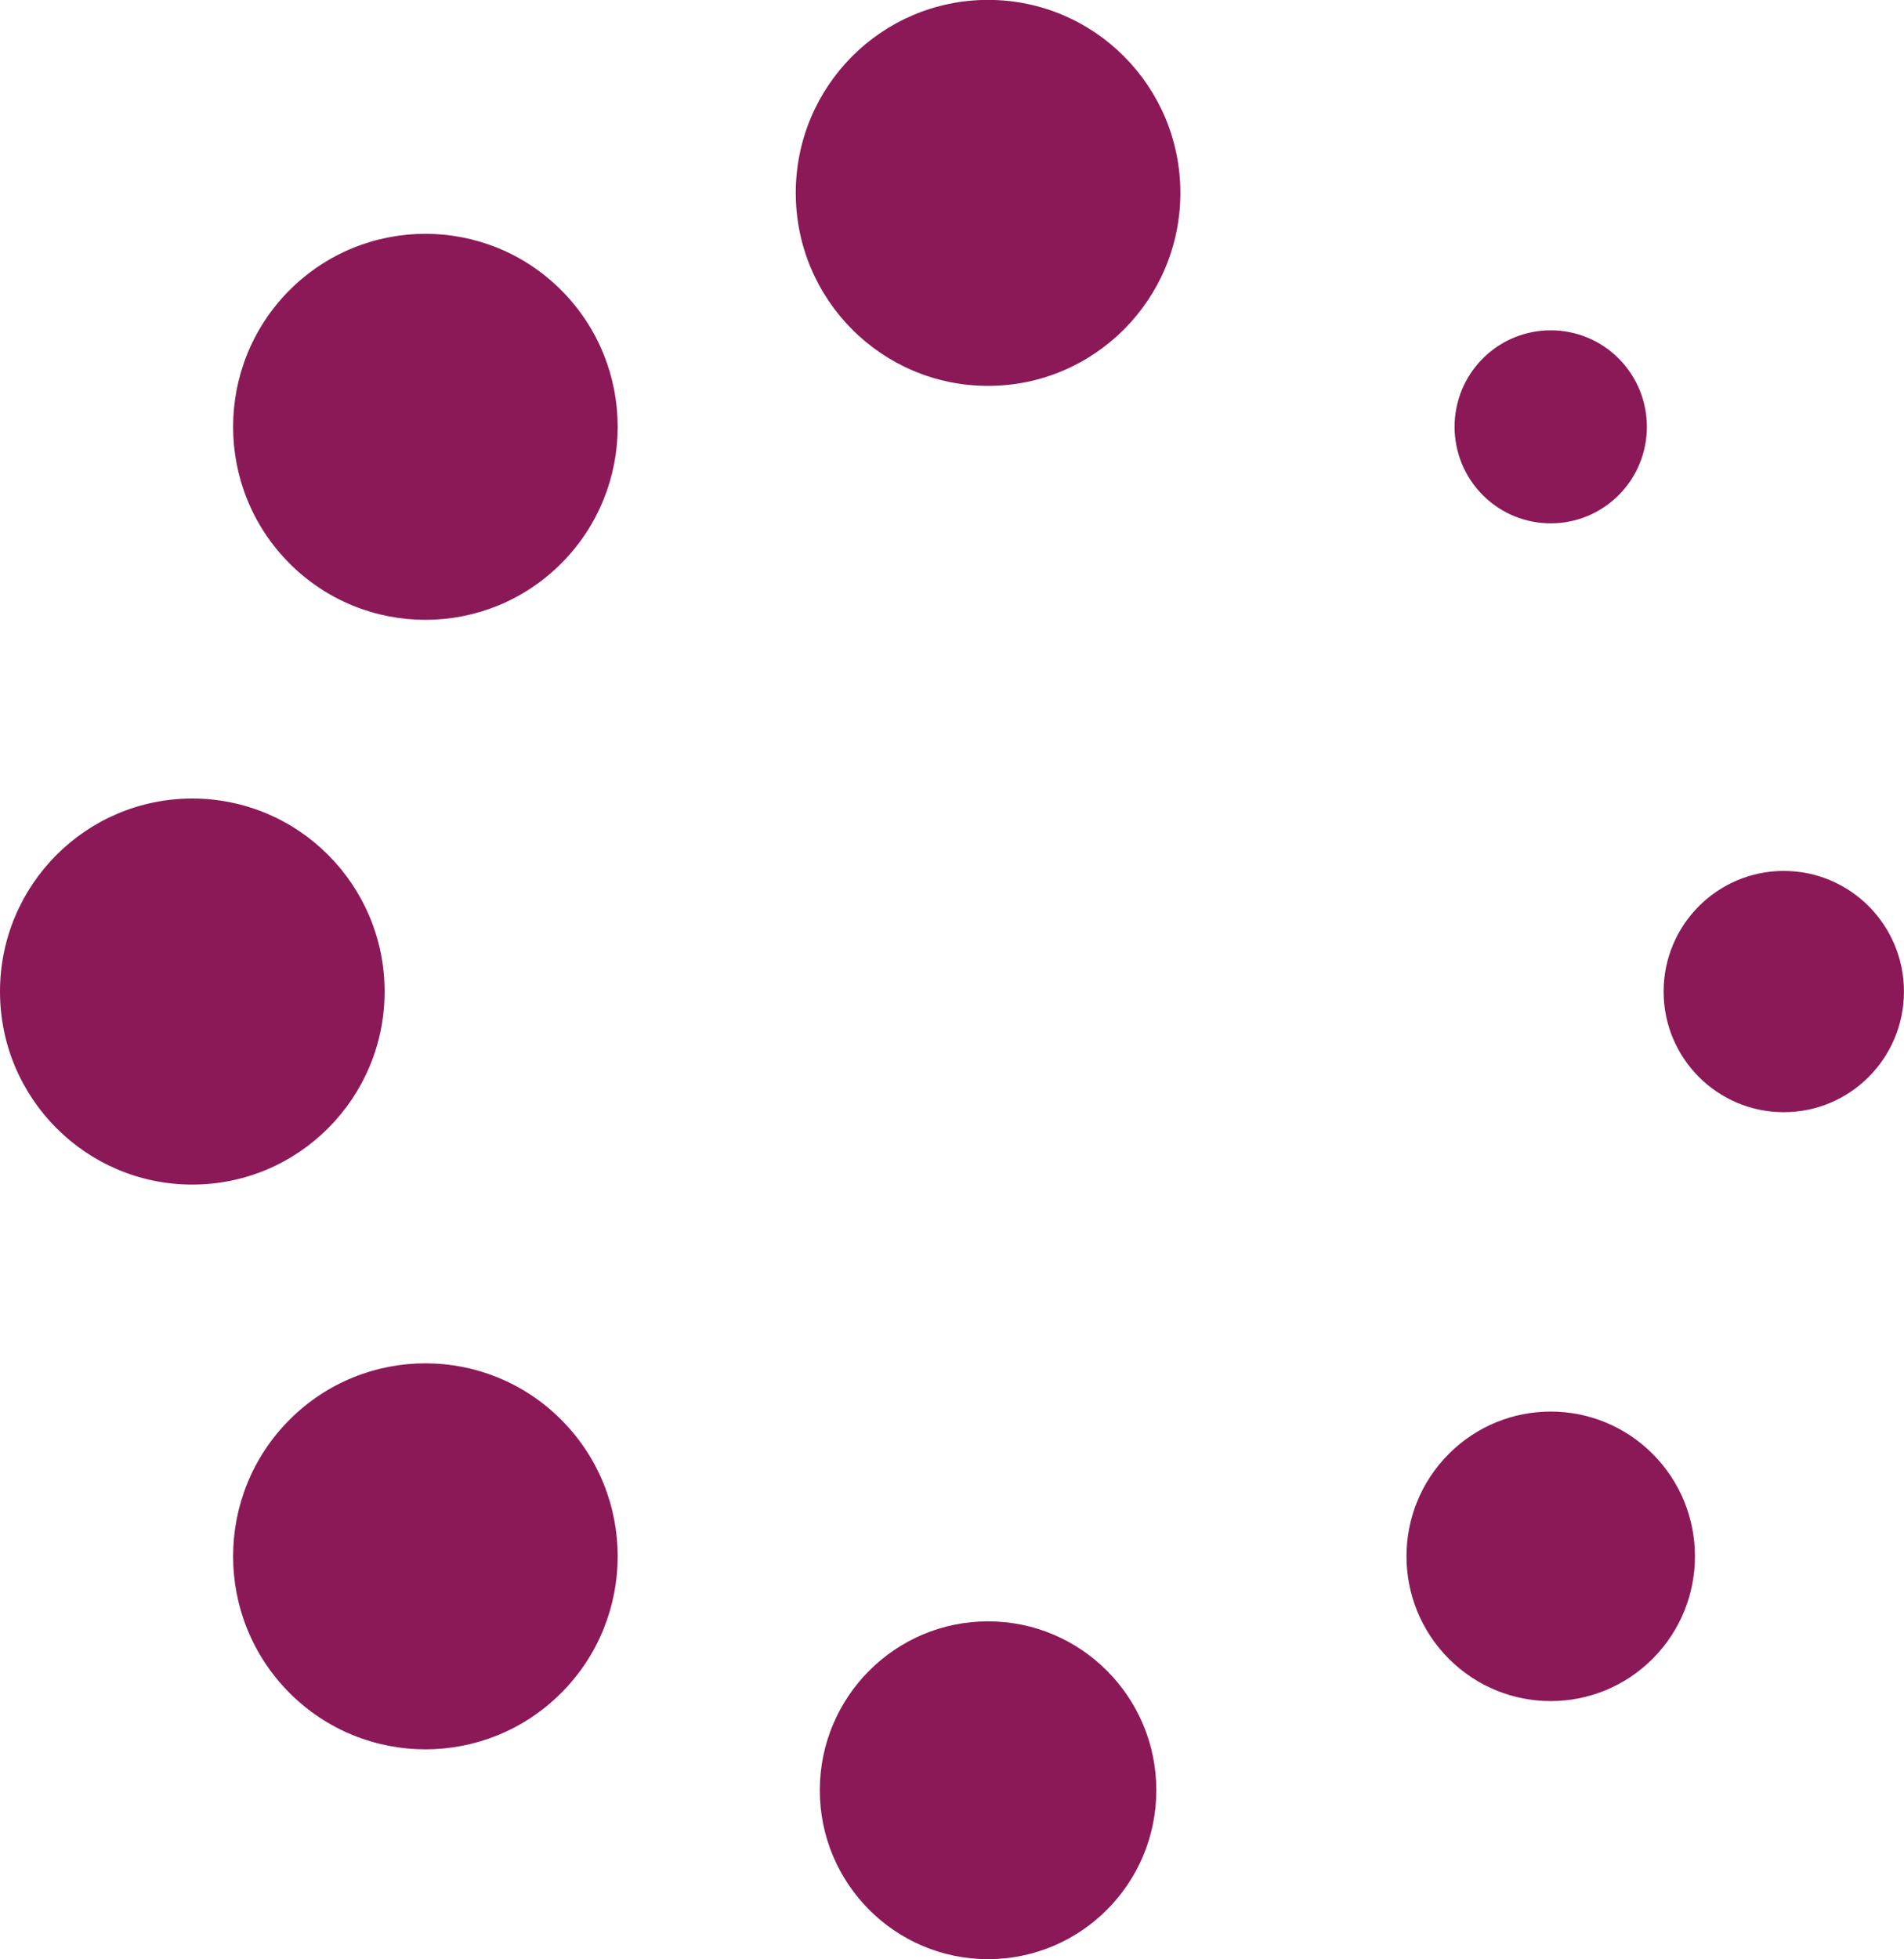 <svg xmlns="http://www.w3.org/2000/svg" xmlns:xlink="http://www.w3.org/1999/xlink" preserveAspectRatio="xMidYMid" width="35" height="36" viewBox="0 0 35 36">
  <defs>
    <style>
      .cls-1 {
        fill: #8b1957;
        fill-rule: evenodd;
      }
    </style>
  </defs>
  <path d="M21.698,3.544 C21.698,5.503 20.115,7.090 18.163,7.090 C16.210,7.090 14.628,5.503 14.628,3.544 C14.628,1.585 16.210,-0.002 18.163,-0.002 C20.115,-0.002 21.698,1.585 21.698,3.544 ZM18.163,29.790 C16.454,29.790 15.070,31.180 15.070,32.893 C15.070,34.607 16.454,35.997 18.163,35.997 C19.871,35.997 21.256,34.607 21.256,32.893 C21.256,31.180 19.871,29.790 18.163,29.790 ZM32.790,20.435 C31.570,20.435 30.581,19.443 30.581,18.219 C30.581,16.995 31.570,16.002 32.790,16.002 C34.011,16.002 34.999,16.995 34.999,18.219 C34.999,19.443 34.010,20.435 32.790,20.435 ZM7.070,18.219 C7.070,16.260 5.488,14.672 3.535,14.672 C1.583,14.672 0.000,16.260 0.000,18.219 C0.000,20.177 1.583,21.765 3.535,21.765 C5.488,21.765 7.070,20.177 7.070,18.219 ZM10.319,5.334 C11.700,6.720 11.700,8.965 10.319,10.350 C8.939,11.735 6.701,11.735 5.320,10.350 C3.940,8.965 3.940,6.720 5.320,5.334 C6.701,3.950 8.939,3.950 10.319,5.334 ZM26.631,26.715 C25.596,27.753 25.596,29.437 26.631,30.476 C27.667,31.515 29.345,31.515 30.381,30.476 C31.416,29.437 31.416,27.753 30.381,26.715 C29.345,25.676 27.667,25.676 26.631,26.715 ZM29.756,9.096 C29.066,9.789 27.946,9.789 27.256,9.096 C26.566,8.403 26.566,7.281 27.256,6.588 C27.947,5.896 29.066,5.896 29.756,6.588 C30.446,7.281 30.446,8.404 29.756,9.096 ZM10.319,26.088 C8.939,24.703 6.701,24.703 5.320,26.088 C3.940,27.473 3.940,29.718 5.320,31.103 C6.701,32.488 8.939,32.488 10.319,31.103 C11.700,29.718 11.700,27.473 10.319,26.088 Z" class="cls-1"/>
</svg>
